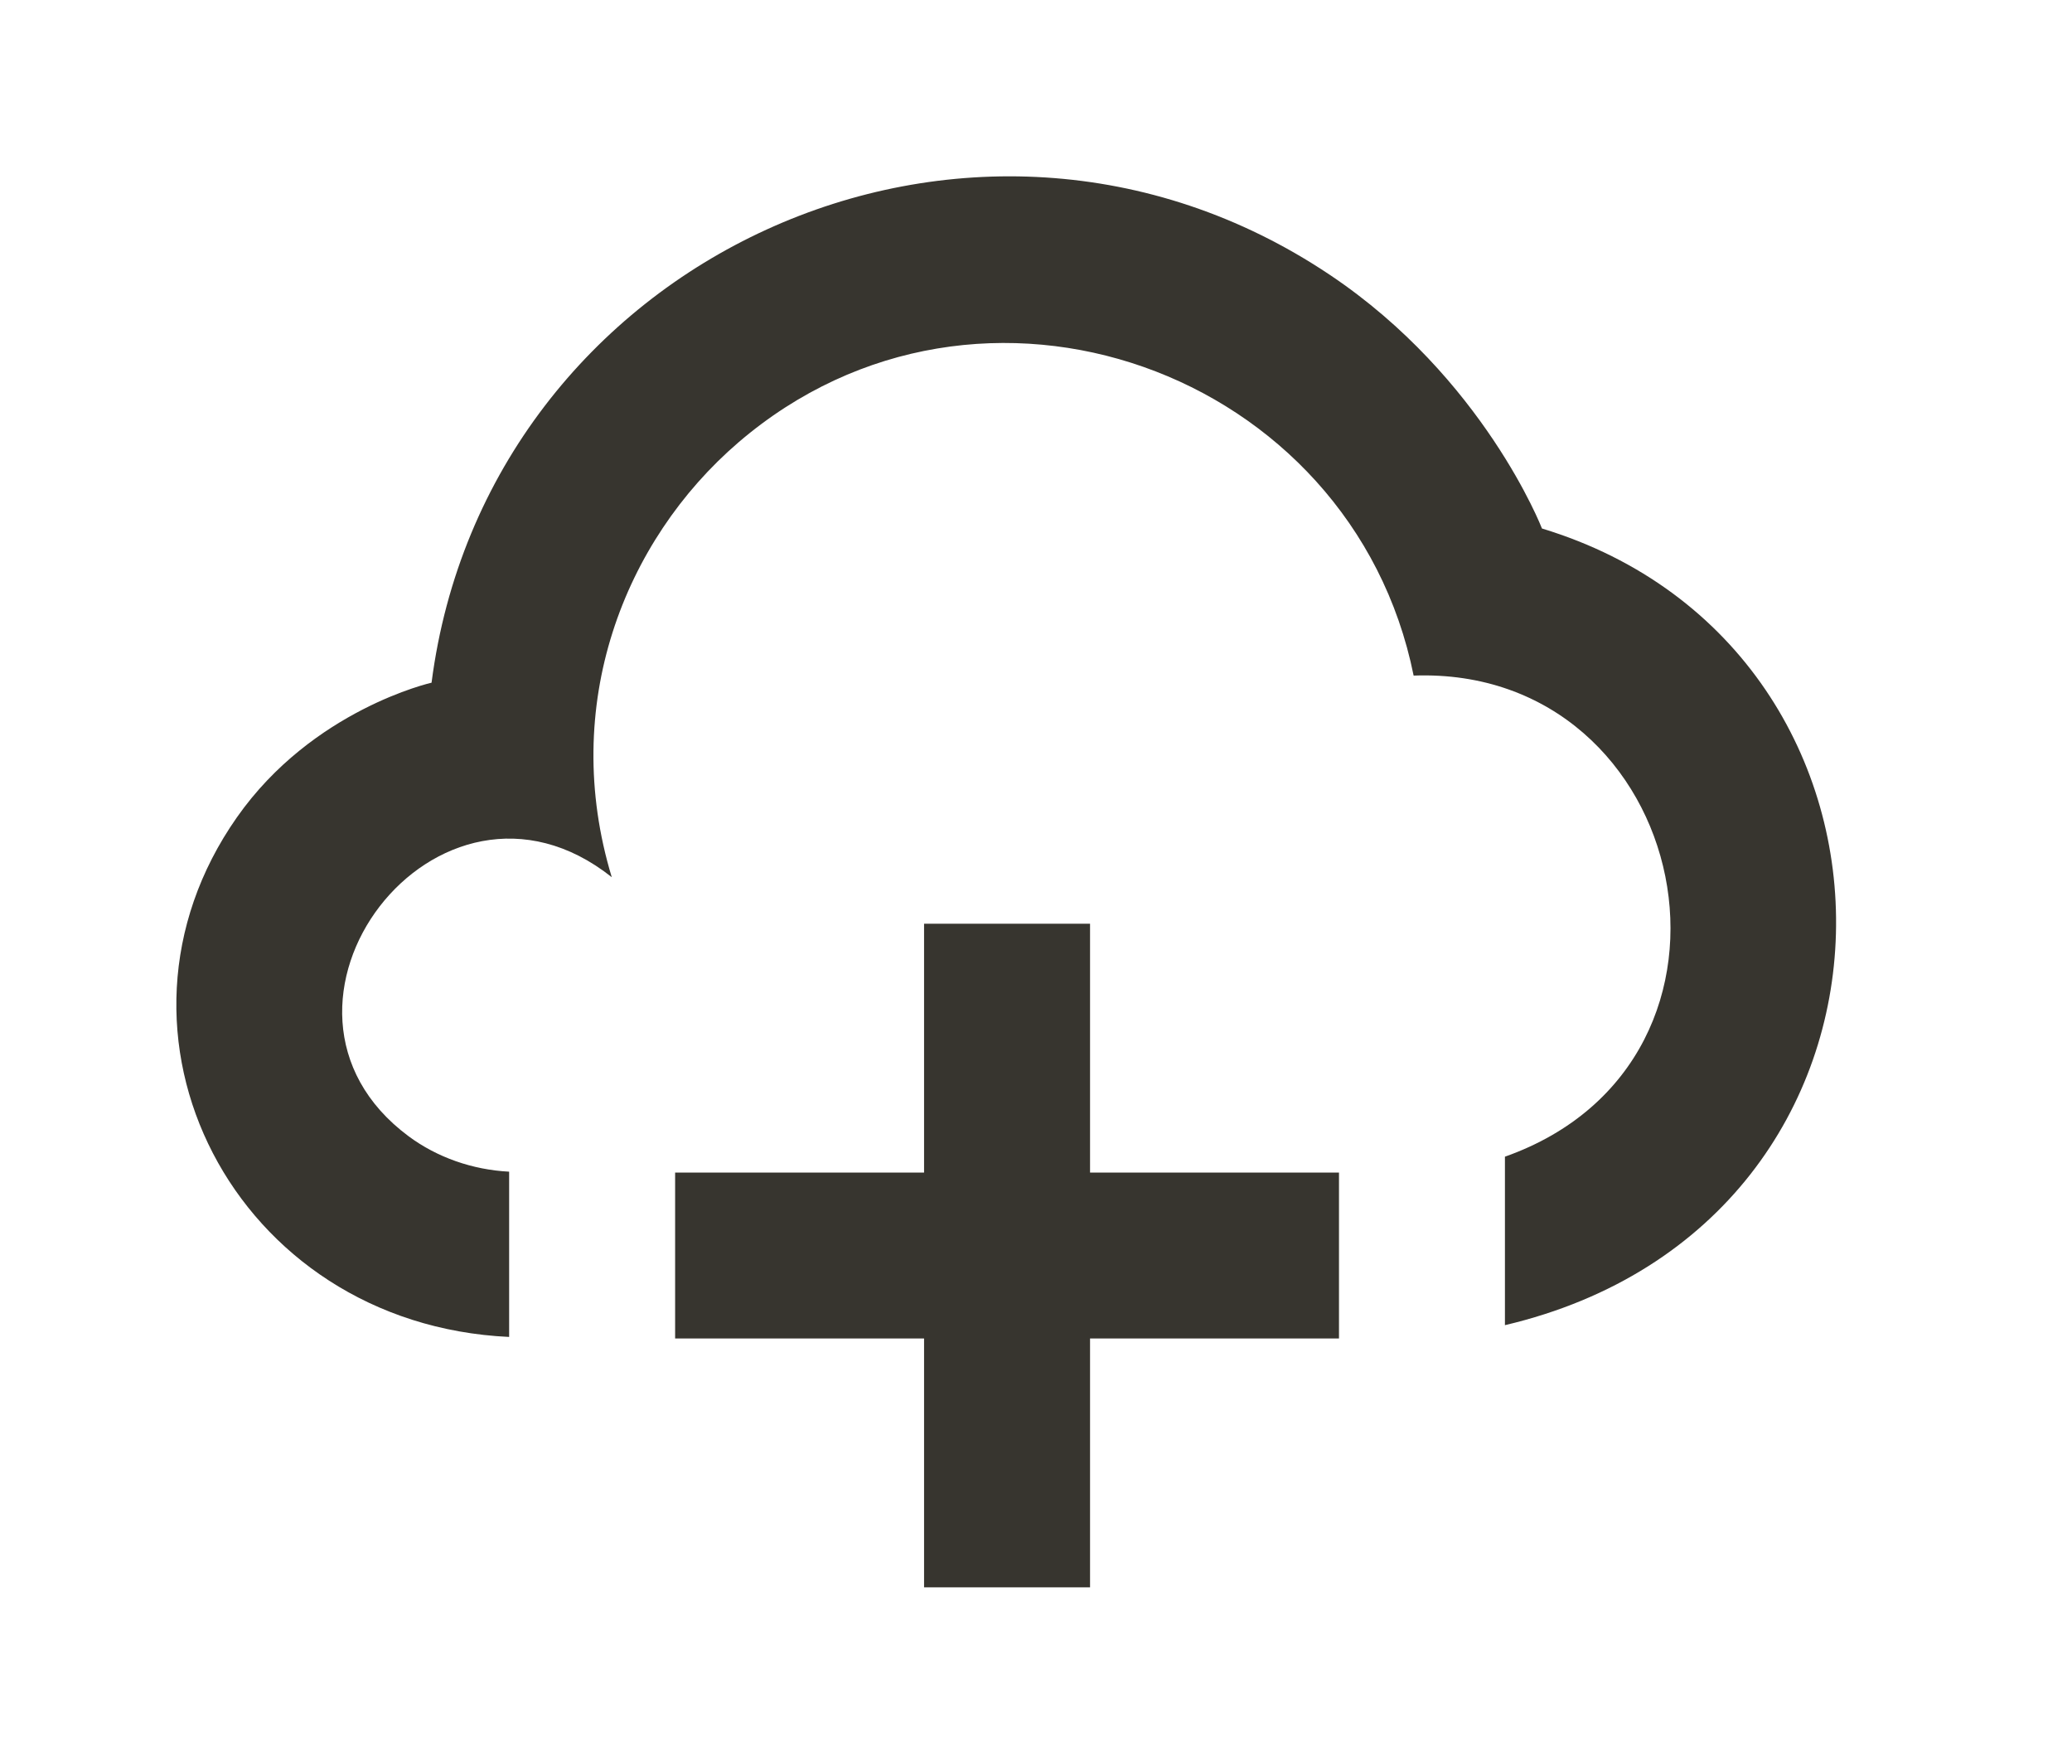 <!-- Generated by IcoMoon.io -->
<svg version="1.1" xmlns="http://www.w3.org/2000/svg" width="47" height="40" viewBox="0 0 47 40">
<title>mp-cloud_plus-2</title>
<path fill="#37352f" d="M34.977 11.986c0 0-1.323-3.419-4.817-5.756-8.139-5.447-19.128-0.367-20.371 9.253 0 0-2.697 0.606-4.414 3.052-3.439 4.896-0.073 11.494 6.174 11.786v-3.748c-0.832-0.043-1.634-0.324-2.28-0.803-3.947-2.931 0.659-9.012 4.608-5.876-1.18-3.885 0.267-7.624 2.876-9.863 5.474-4.694 13.916-1.629 15.313 5.291 6.312-0.228 8.222 8.734 2.071 10.911v3.821c9.871-2.324 9.871-15.327 0.84-18.068v0zM24.726 26.593h5.647v3.763h-5.647v5.644h-3.765v-5.644h-5.647v-3.763h5.647v-5.644h3.765v5.644z"></path>
</svg>
